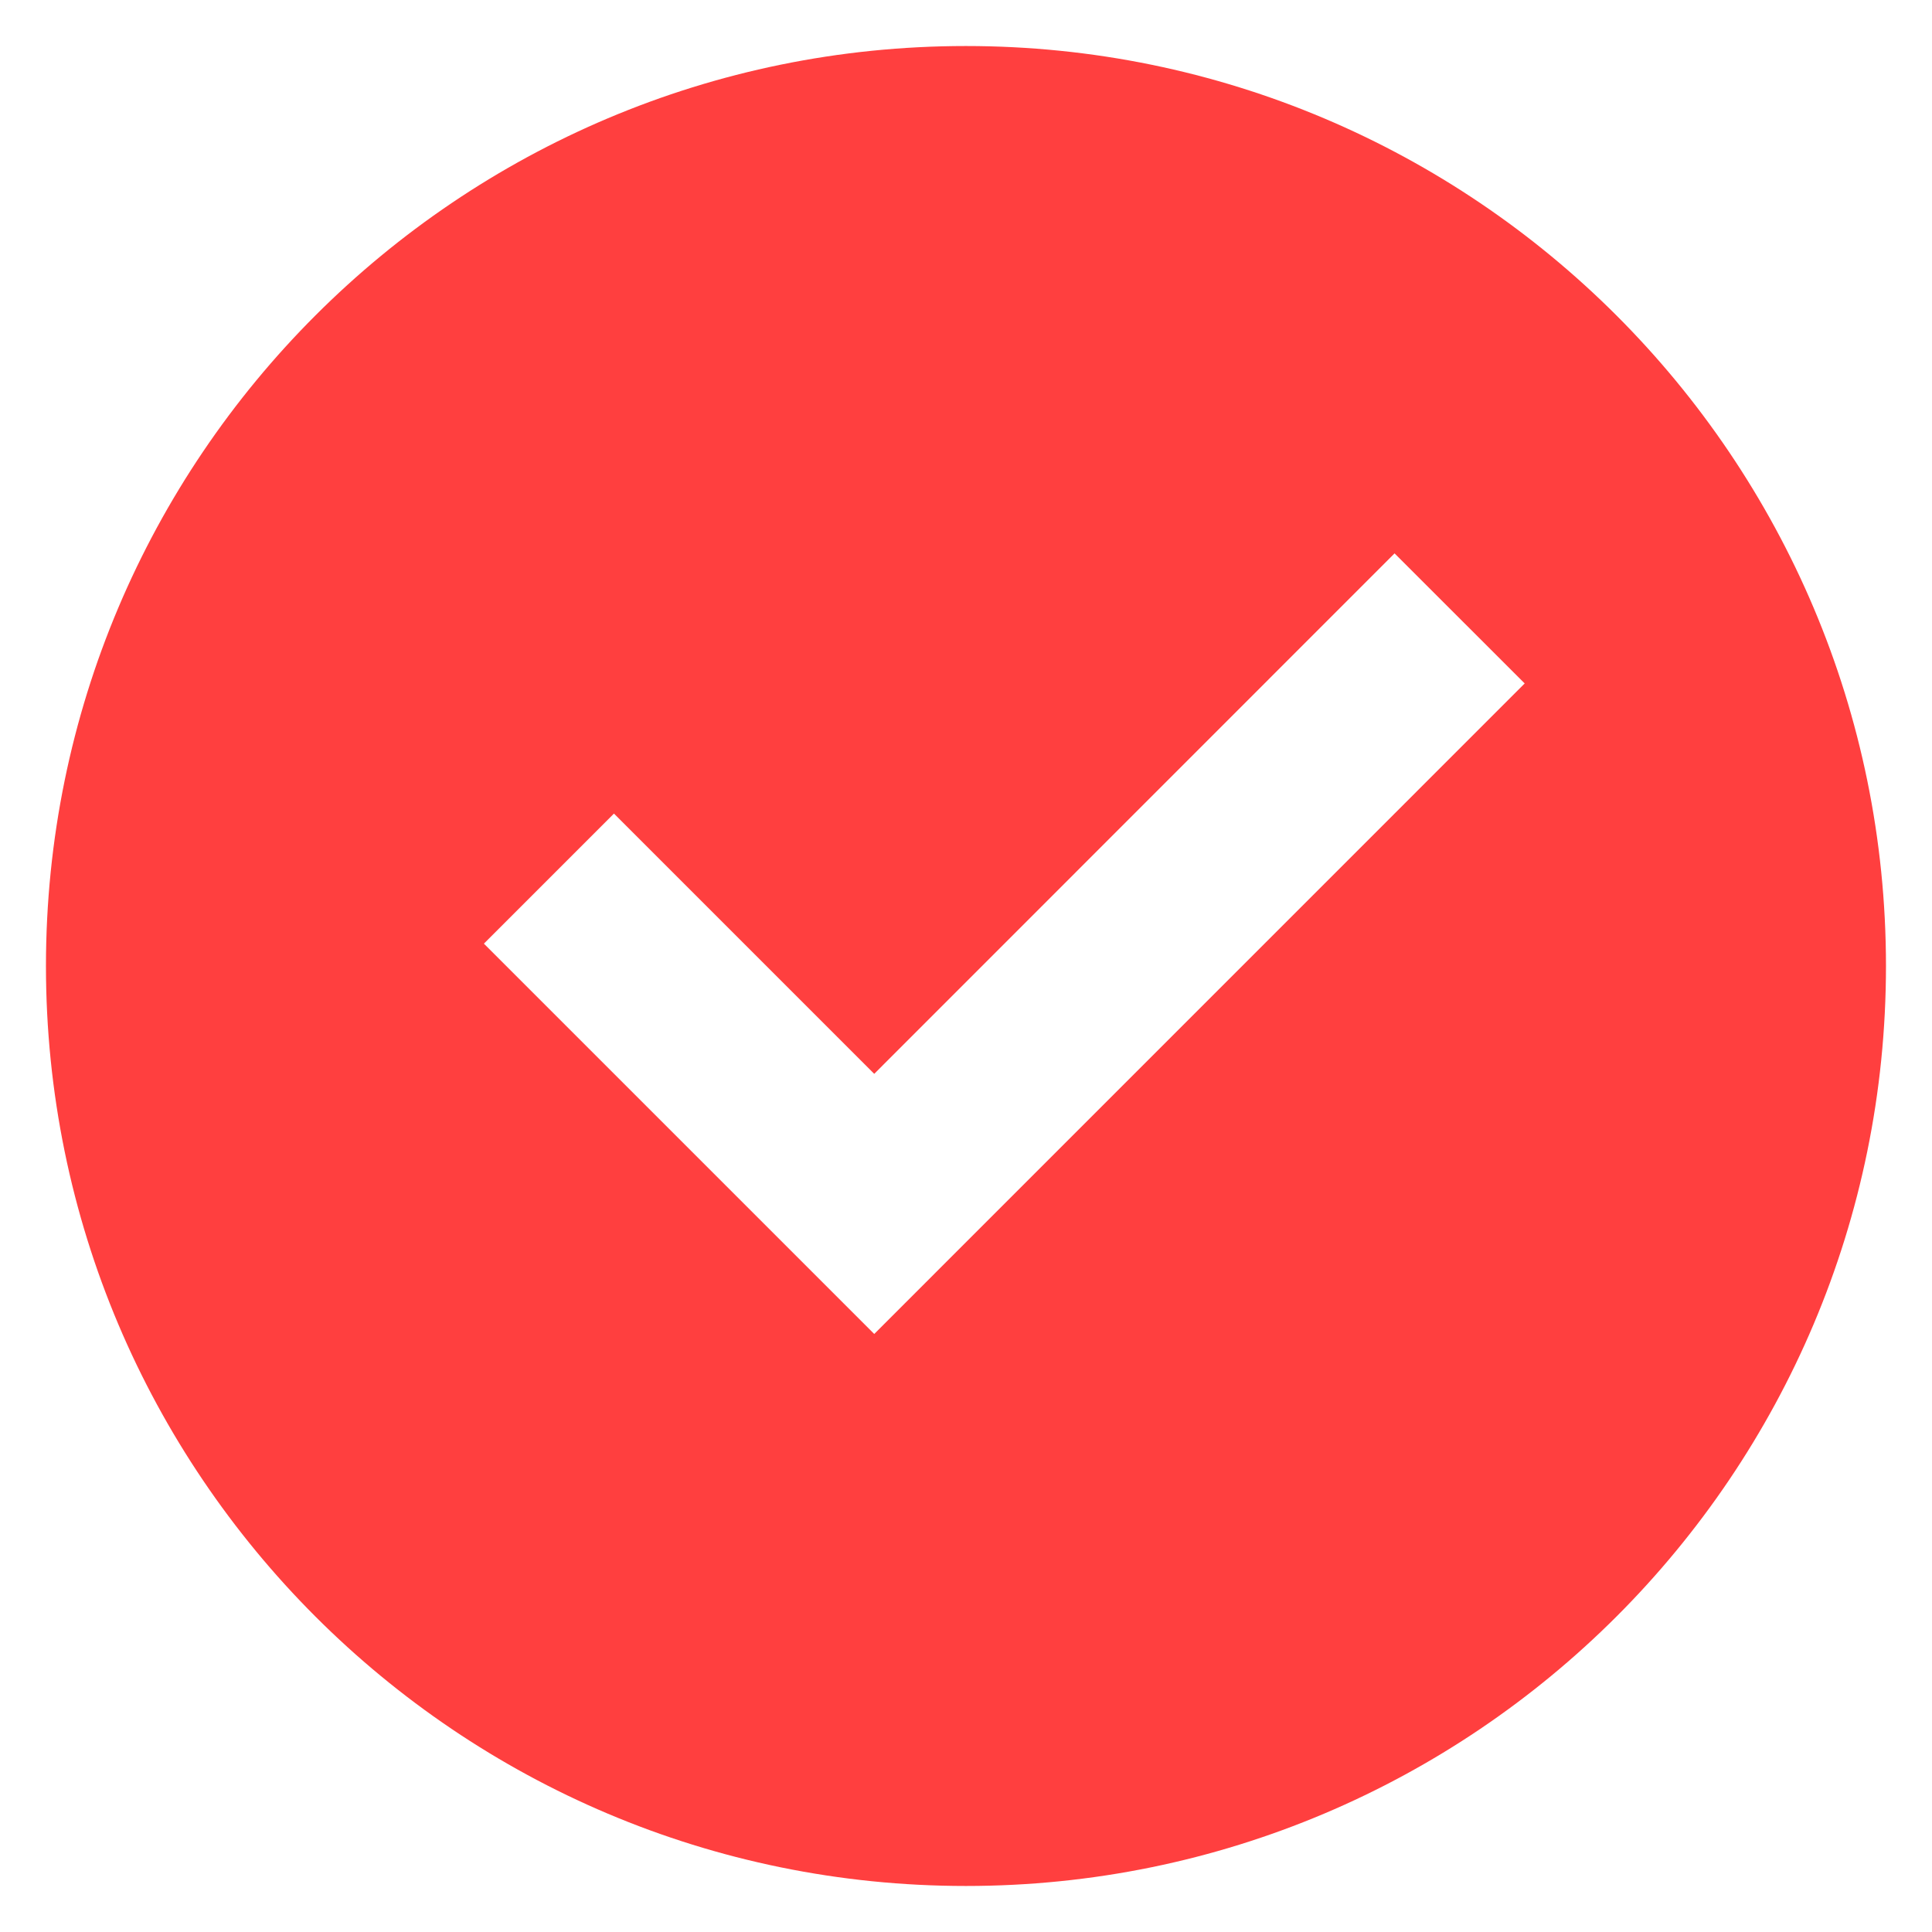 <svg width="28" height="28" viewBox="0 0 28 28" fill="none" xmlns="http://www.w3.org/2000/svg">
<path d="M13.999 27.333C6.635 27.333 0.666 21.364 0.666 14C0.666 6.636 6.635 0.667 13.999 0.667C21.363 0.667 27.333 6.636 27.333 14C27.333 21.364 21.363 27.333 13.999 27.333ZM12.67 19.333L22.097 9.905L20.211 8.02L12.67 15.563L8.898 11.791L7.013 13.676L12.67 19.333Z" fill="#FF3F3F"/>
</svg>
